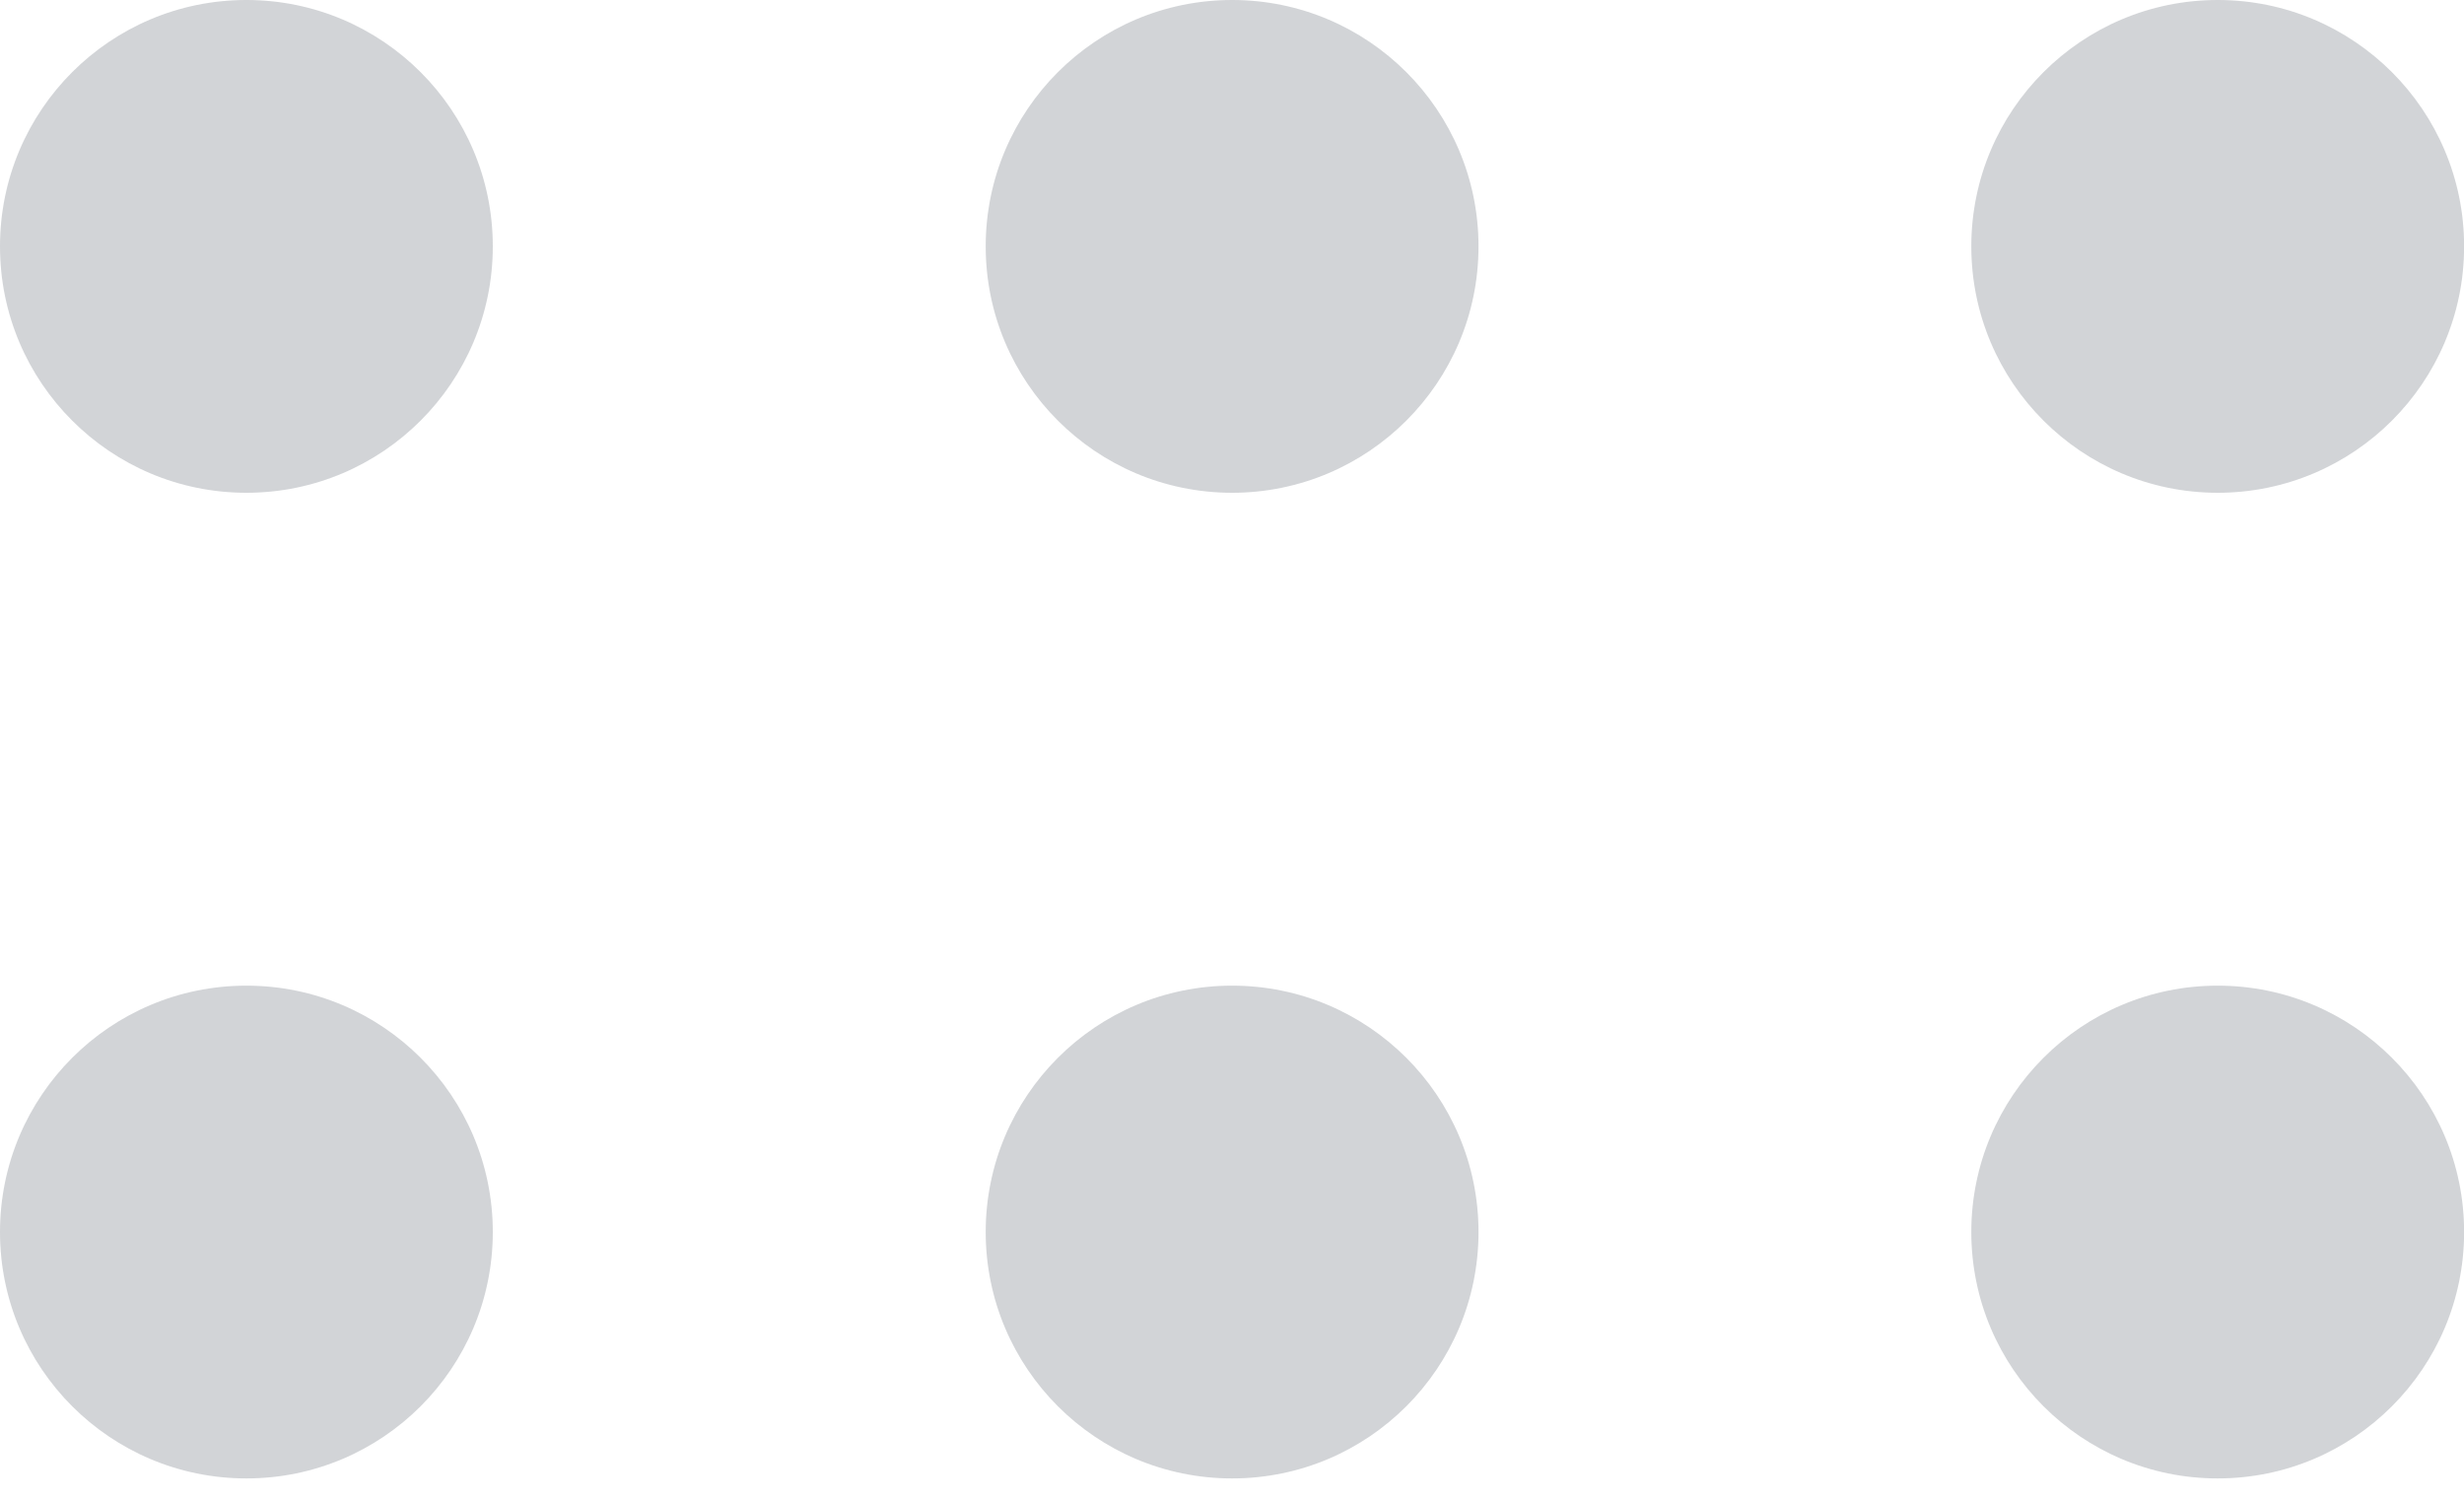 <svg width="23" height="14" viewBox="0 0 23 14" fill="none" xmlns="http://www.w3.org/2000/svg">
<circle cx="20.701" cy="2.3" r="2.3" fill="#202C39" fill-opacity="0.2"/>
<circle cx="2.3" cy="2.3" r="2.3" fill="#202C39" fill-opacity="0.2"/>
<circle cx="2.3" cy="11.501" r="2.3" fill="#202C39" fill-opacity="0.2"/>
<circle cx="11.501" cy="2.3" r="2.3" fill="#202C39" fill-opacity="0.2"/>
<circle cx="11.501" cy="11.501" r="2.3" fill="#202C39" fill-opacity="0.2"/>
<circle cx="20.701" cy="11.501" r="2.3" fill="#202C39" fill-opacity="0.2"/>
</svg>
